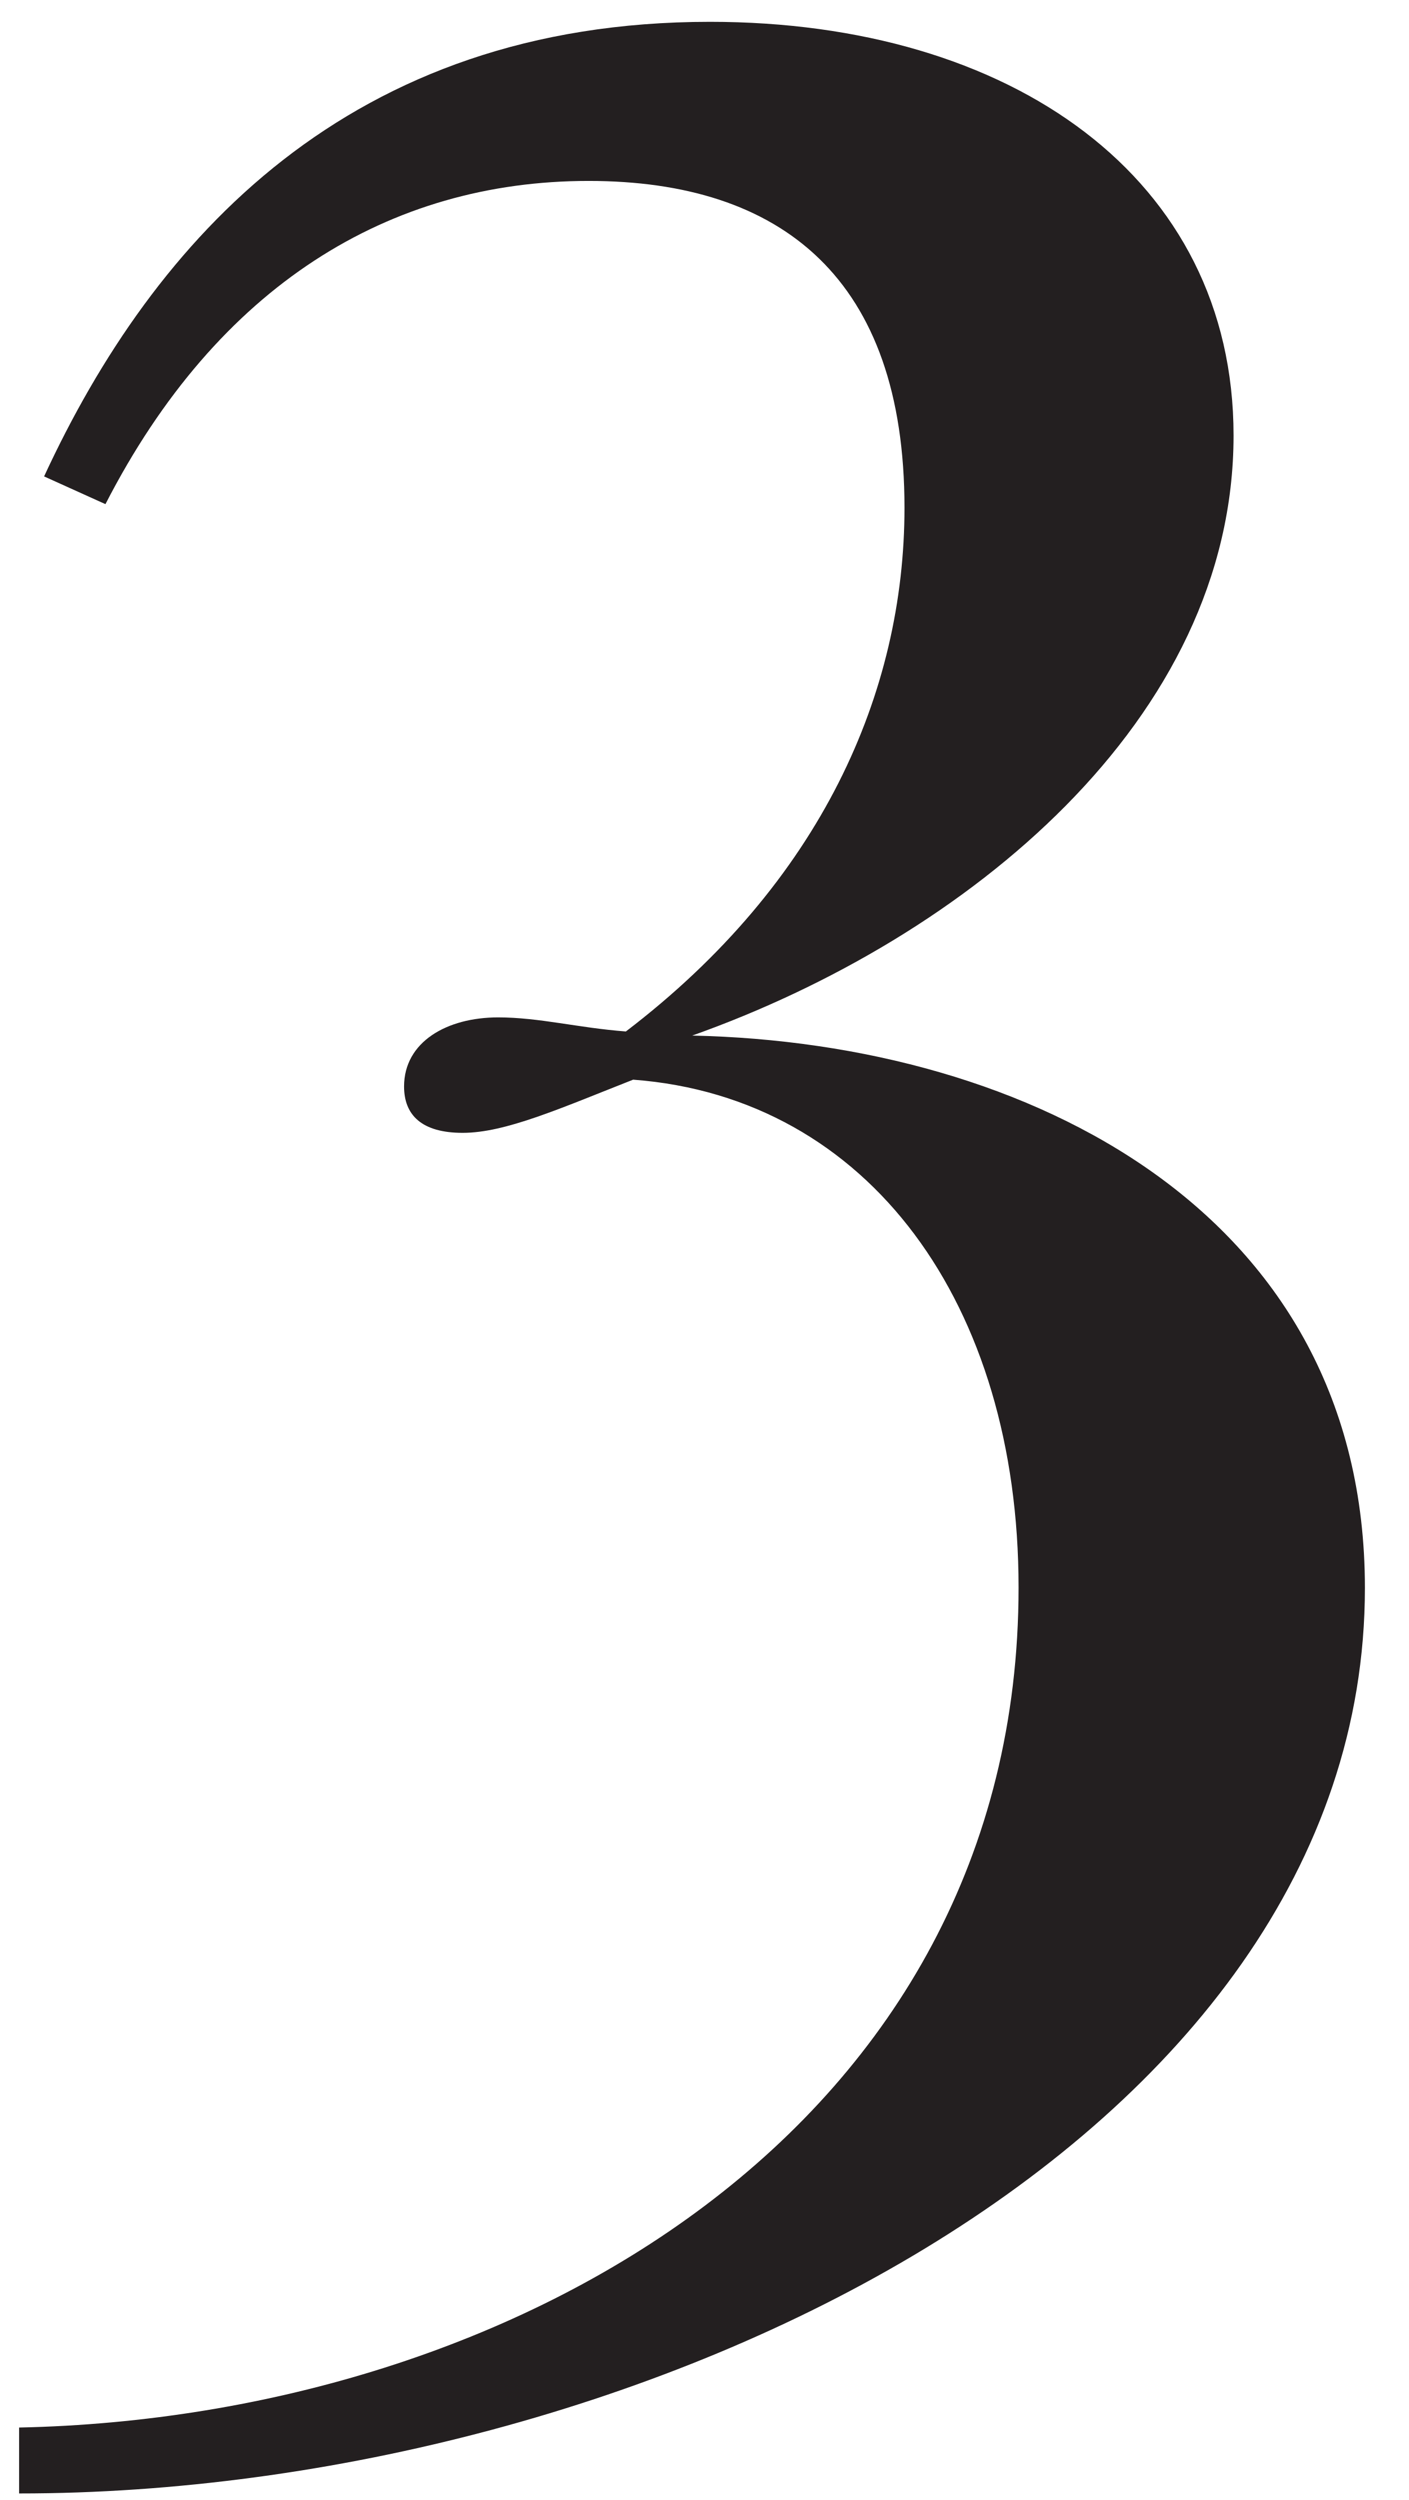 <?xml version="1.0" encoding="utf-8"?>
<!-- Generator: Adobe Illustrator 12.0.0, SVG Export Plug-In  -->
<!DOCTYPE svg PUBLIC "-//W3C//DTD SVG 1.1//EN" "http://www.w3.org/Graphics/SVG/1.1/DTD/svg11.dtd">
<svg  version="1.1" xmlns="http://www.w3.org/2000/svg" xmlns:xlink="http://www.w3.org/1999/xlink" xmlns:a="http://ns.adobe.com/AdobeSVGViewerExtensions/3.0/"
	 width="31" height="55" viewBox="-0.42 -0.48 31 55" enable-background="new -0.42 -0.48 31 55" xml:space="preserve">
<defs>
</defs>
<path fill="#231F20" d="M26.72,9.1c0,6.25-5.86,11.05-11.91,13.2c7.42,0.16,14.8,3.91,14.8,12.15c0,12.19-15.94,19.92-29.61,19.92
	v-1.45c10.94-0.23,21.99-6.64,21.99-18.48c0-6.21-3.28-10.78-8.48-11.17c-1.6,0.63-2.81,1.17-3.75,1.17c-0.9,0-1.29-0.39-1.29-1.02
	c0-0.98,0.94-1.52,2.07-1.52c0.9,0,1.76,0.23,2.81,0.31c4.3-3.28,6.13-7.46,6.13-11.52c0-5.04-2.7-7.19-6.95-7.19
	c-4.38,0-8.16,2.3-10.63,7.11L0.55,10C2.97,4.77,7.27,0,15.2,0C21.84,0,26.72,3.44,26.72,9.1z"/>
</svg>
